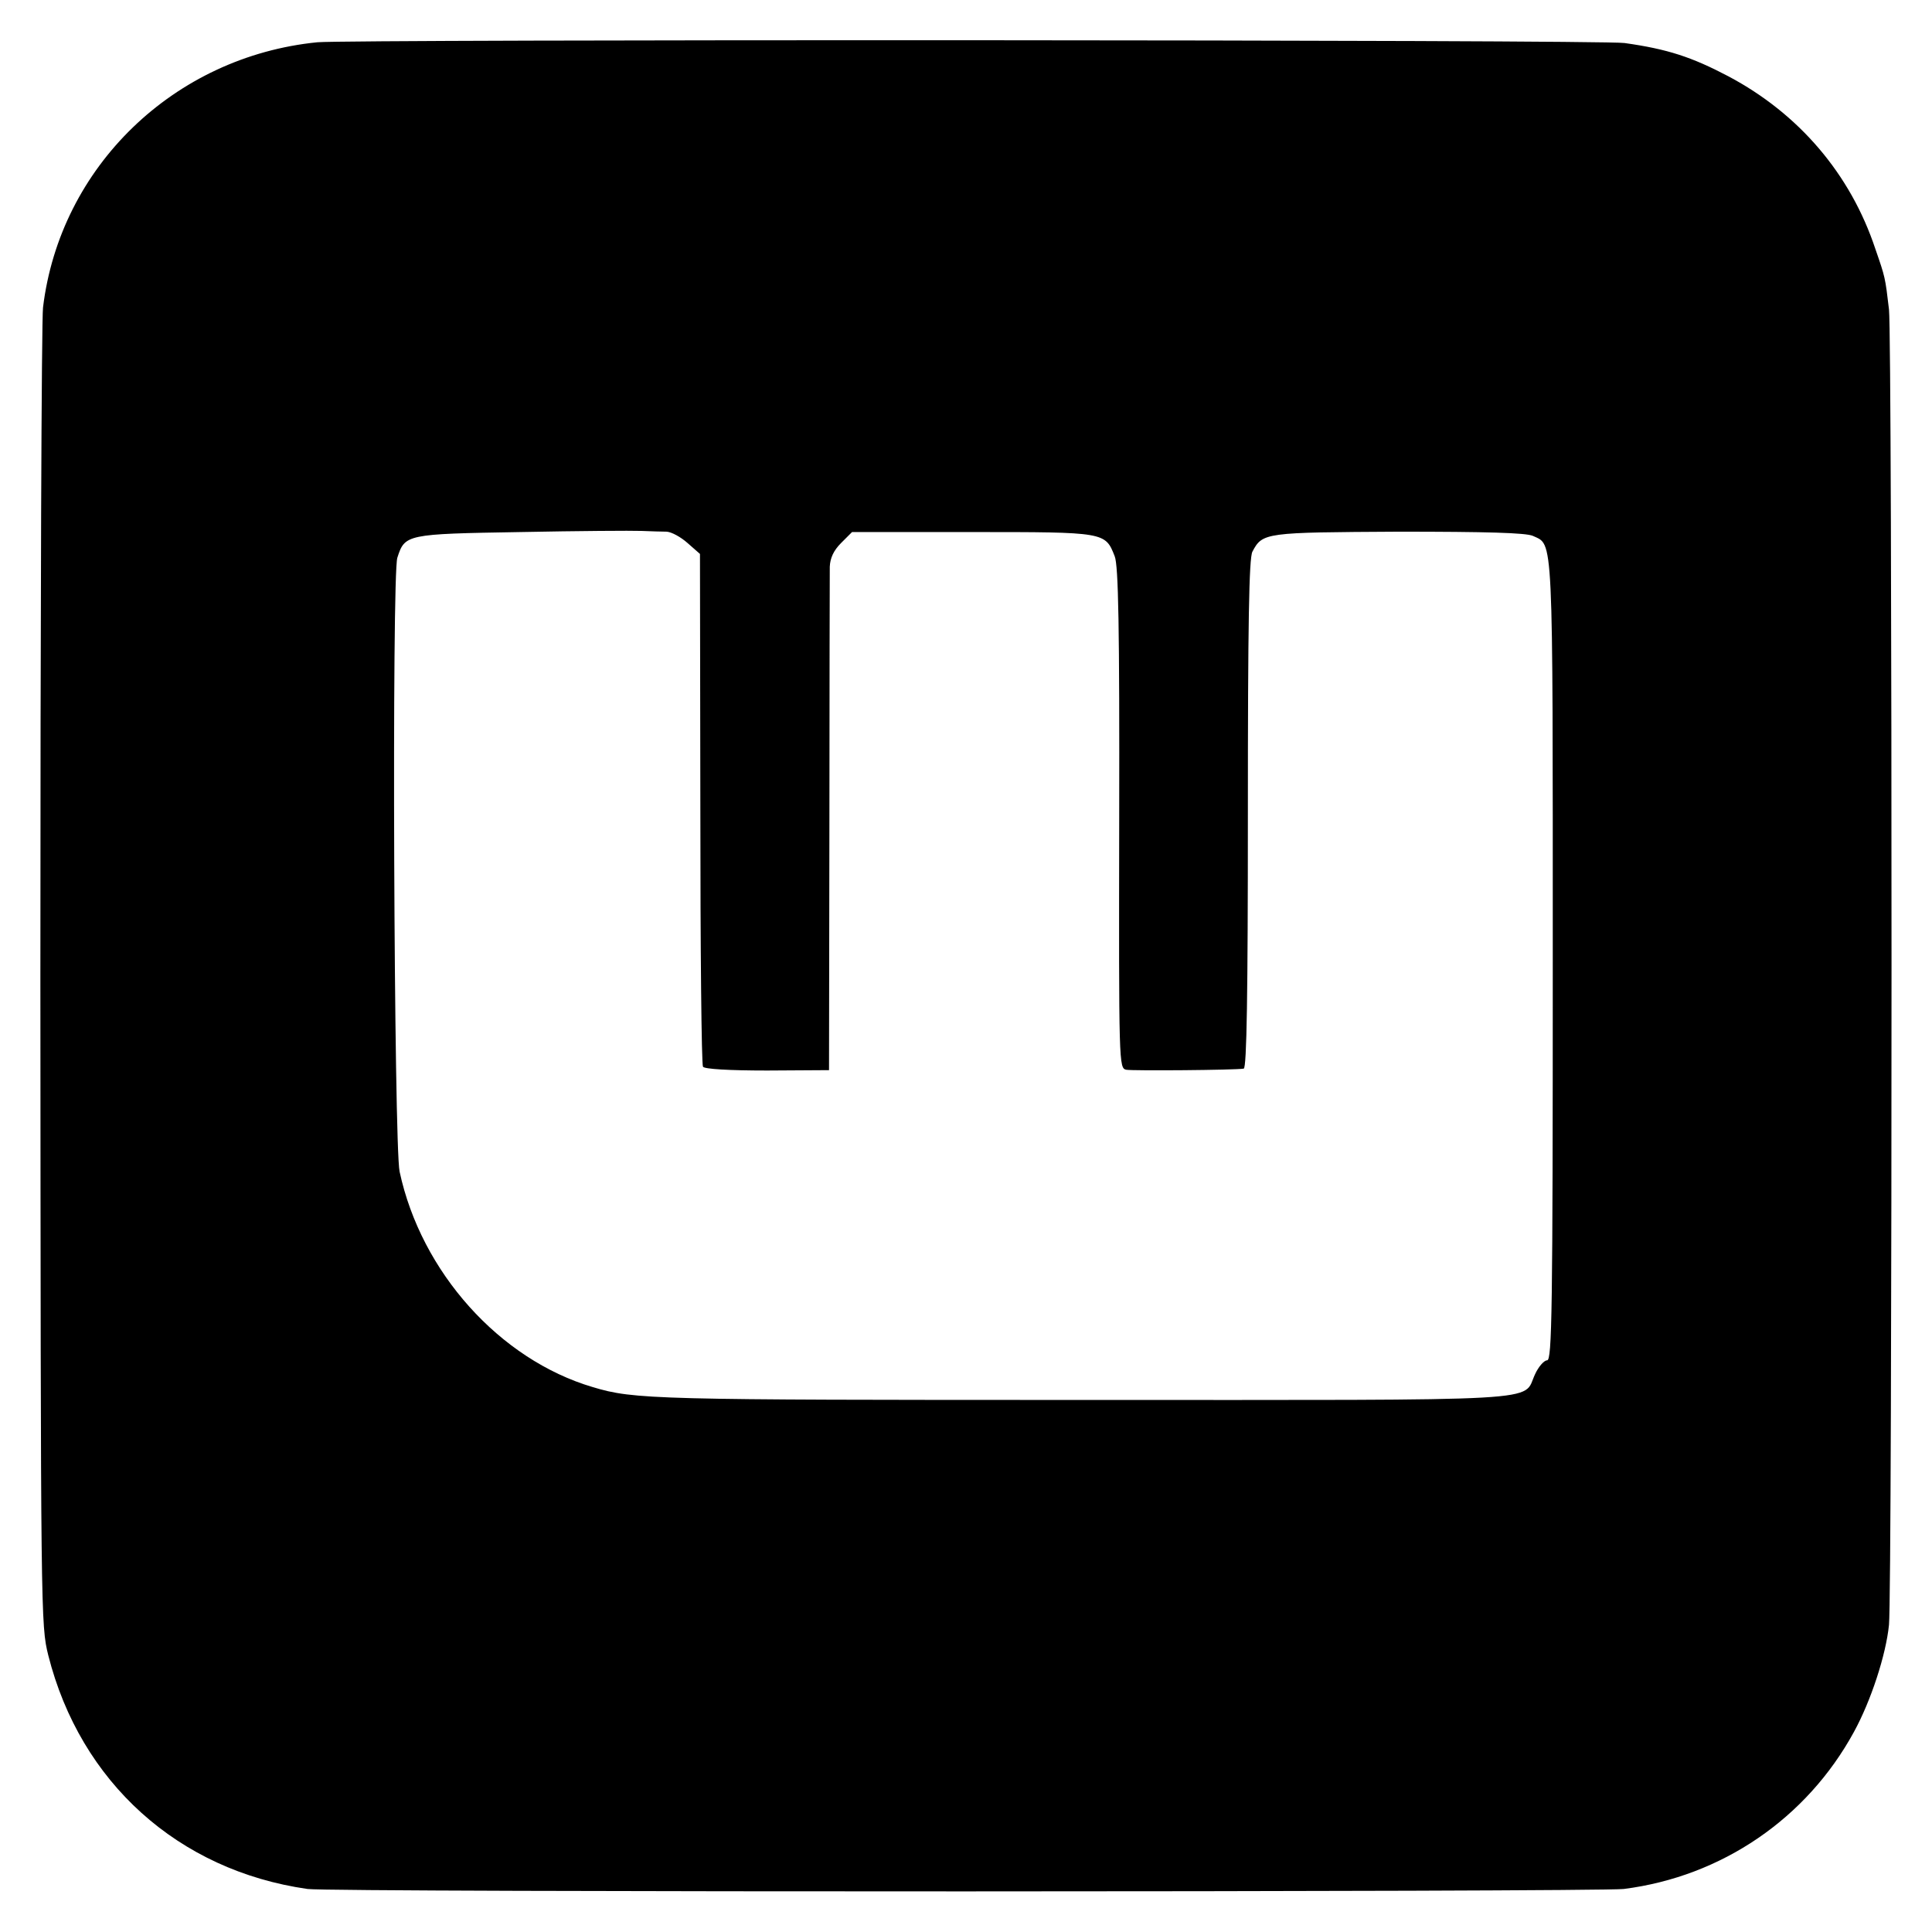 <?xml version="1.0" standalone="no"?>
<!DOCTYPE svg PUBLIC "-//W3C//DTD SVG 20010904//EN"
 "http://www.w3.org/TR/2001/REC-SVG-20010904/DTD/svg10.dtd">
<svg version="1.0" xmlns="http://www.w3.org/2000/svg"
 width="512pt" height="512pt" viewBox="0 0 512 512"
 preserveAspectRatio="xMidYMid meet">
<g transform="translate(0,512) scale(0.1,-0.1)"
fill="#000000" stroke="none">
<path d="M841 5008 c-380 -38 -682 -330 -727 -703 -4 -33 -7 -832 -7 -1775 1
-1704 1 -1716 21 -1797 85 -336 344 -570 687 -619 59 -9 3420 -8 3488 0 260
33 485 187 610 416 45 82 85 204 93 284 9 87 9 3408 0 3486 -10 85 -10 85 -36
160 -66 199 -203 359 -390 458 -97 51 -161 72 -275 88 -60 9 -3378 10 -3464 2z
m926 -1297 c13 -1 37 -14 55 -30 l33 -29 1 -674 c0 -371 3 -679 7 -685 4 -6
67 -10 170 -10 l164 1 1 651 c0 357 1 665 1 683 1 23 10 43 30 63 l29 29 319
0 c352 0 352 0 377 -64 10 -24 13 -190 12 -694 -1 -655 -1 -663 19 -667 18 -3
285 -1 311 3 8 2 11 196 11 675 0 506 3 678 12 695 27 51 33 51 387 53 235 0
337 -3 356 -11 55 -26 53 24 53 -1124 0 -934 -2 -1061 -15 -1061 -8 0 -23 -17
-32 -37 -35 -74 61 -68 -1204 -68 -1132 0 -1183 1 -1293 34 -247 73 -455 305
-512 571 -15 70 -21 1581 -6 1627 20 62 23 63 326 68 152 3 296 4 321 3 25 -1
55 -2 67 -2z"/>
</g>
</svg>
